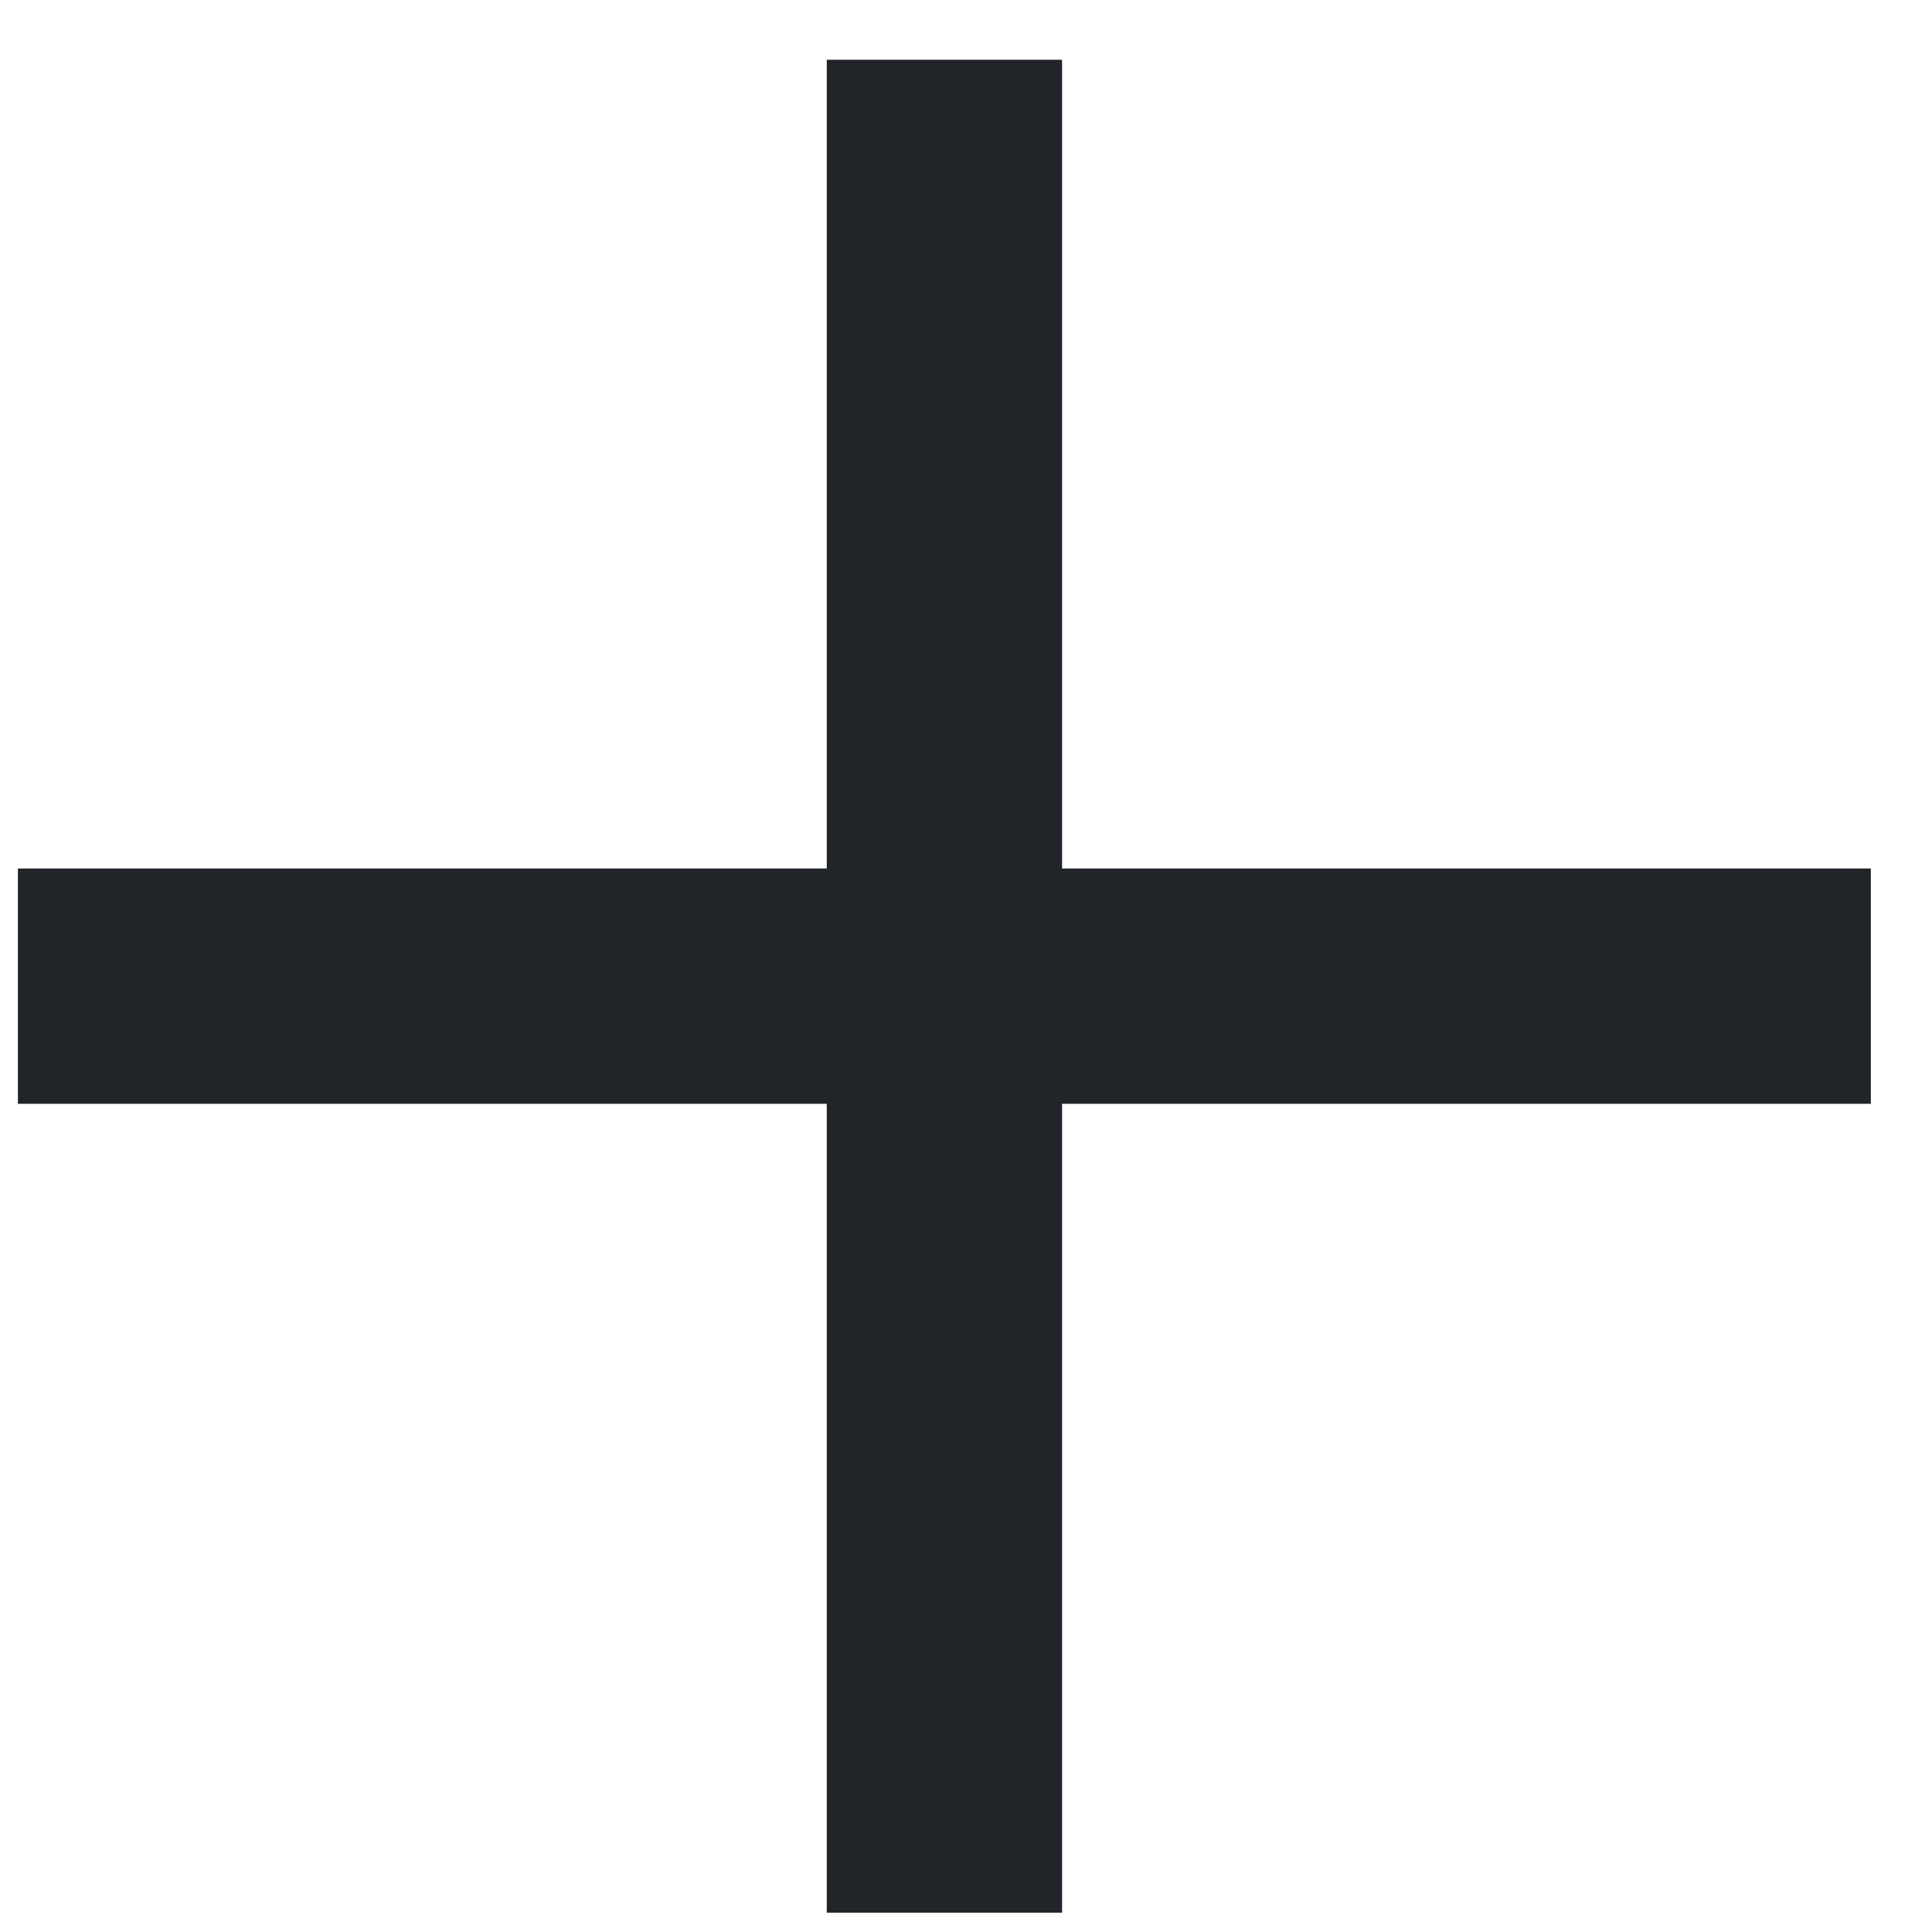 <svg width="15" height="15" viewBox="0 0 15 15" fill="none" xmlns="http://www.w3.org/2000/svg">
<rect x="6.419" y="0.464" width="1.827" height="14.386" fill="#212529"/>
<rect x="0.139" y="8.57" width="1.827" height="14.386" transform="rotate(-90 0.139 8.57)" fill="#212529"/>
</svg>
